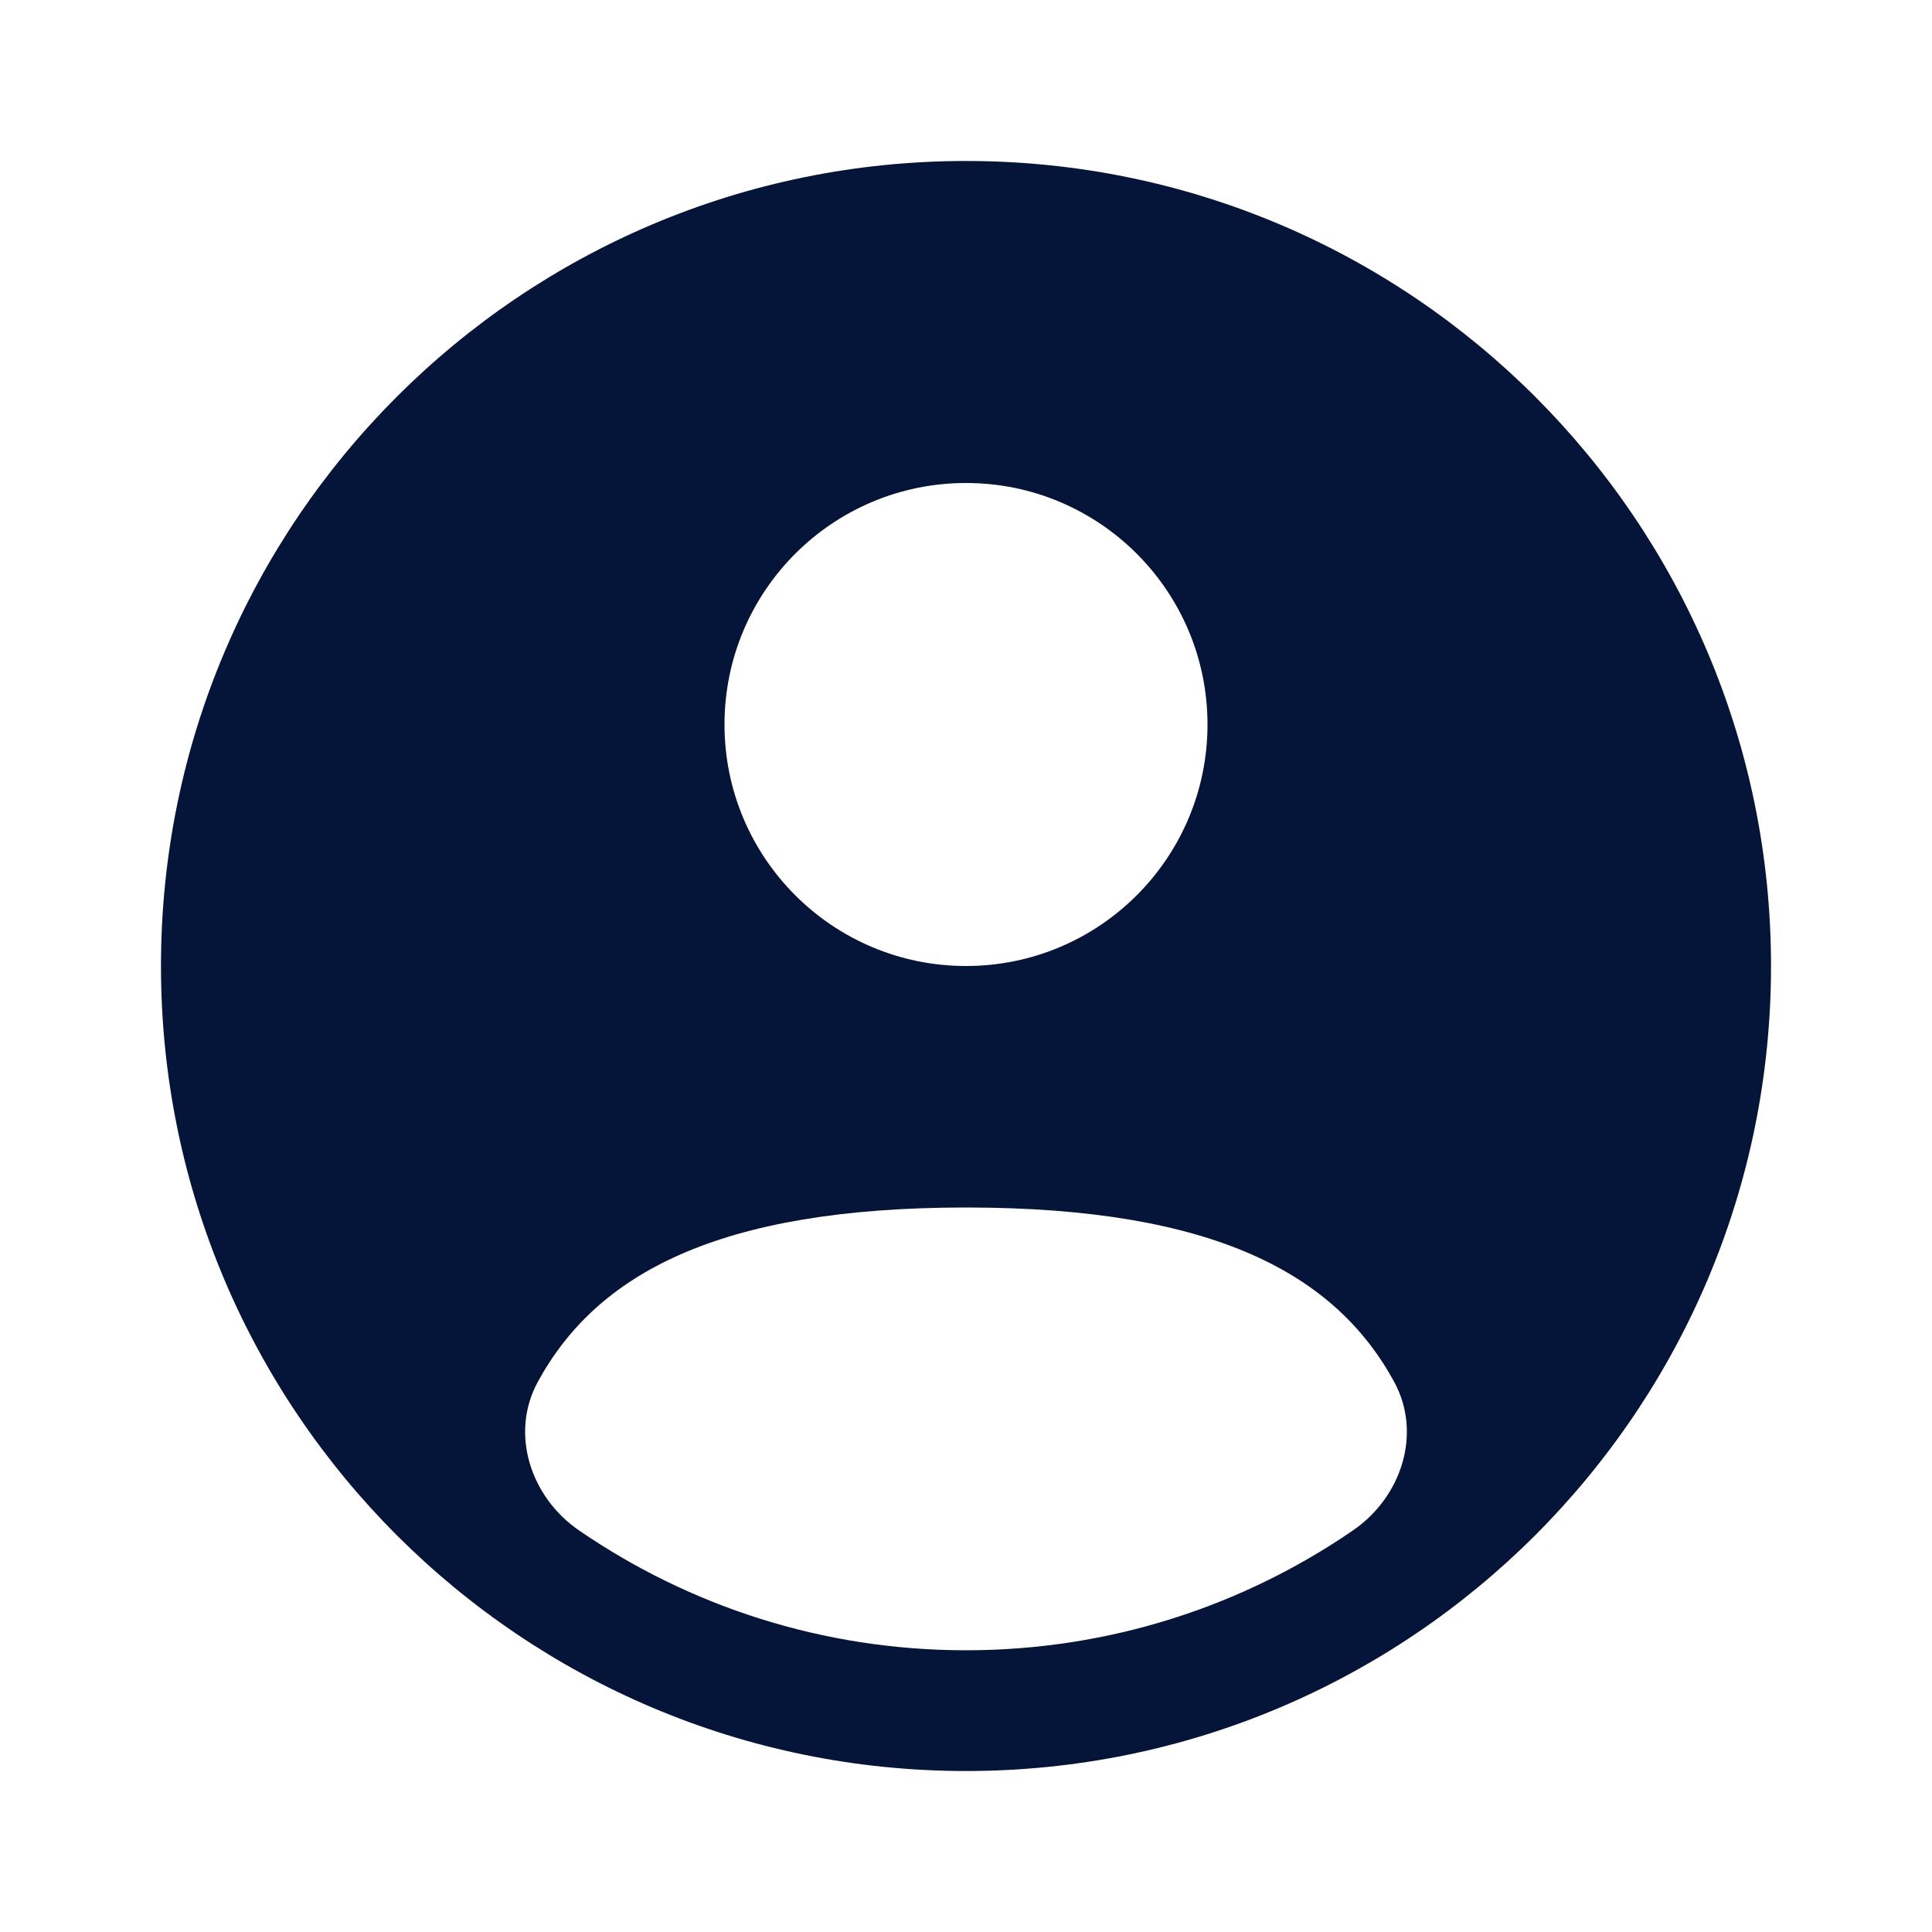 <svg width="28" height="28" viewBox="0 0 28 28" fill="none" xmlns="http://www.w3.org/2000/svg">
<g id="Bold / Users / User Circle">
<path id="Vector" fill-rule="evenodd" clip-rule="evenodd" d="M25.667 14C25.667 20.443 20.444 25.667 14 25.667C7.557 25.667 2.333 20.443 2.333 14C2.333 7.557 7.557 2.333 14 2.333C20.444 2.333 25.667 7.557 25.667 14ZM17.5 10.5C17.5 12.433 15.933 14 14 14C12.067 14 10.5 12.433 10.5 10.5C10.5 8.567 12.067 7 14 7C15.933 7 17.5 8.567 17.5 10.5ZM14 23.917C16.081 23.917 18.013 23.275 19.608 22.18C20.313 21.696 20.614 20.774 20.204 20.024C19.355 18.469 17.605 17.5 14 17.5C10.395 17.5 8.645 18.469 7.796 20.024C7.386 20.774 7.687 21.696 8.392 22.18C9.987 23.275 11.919 23.917 14 23.917Z" fill="#051539"/>
</g>
</svg>

